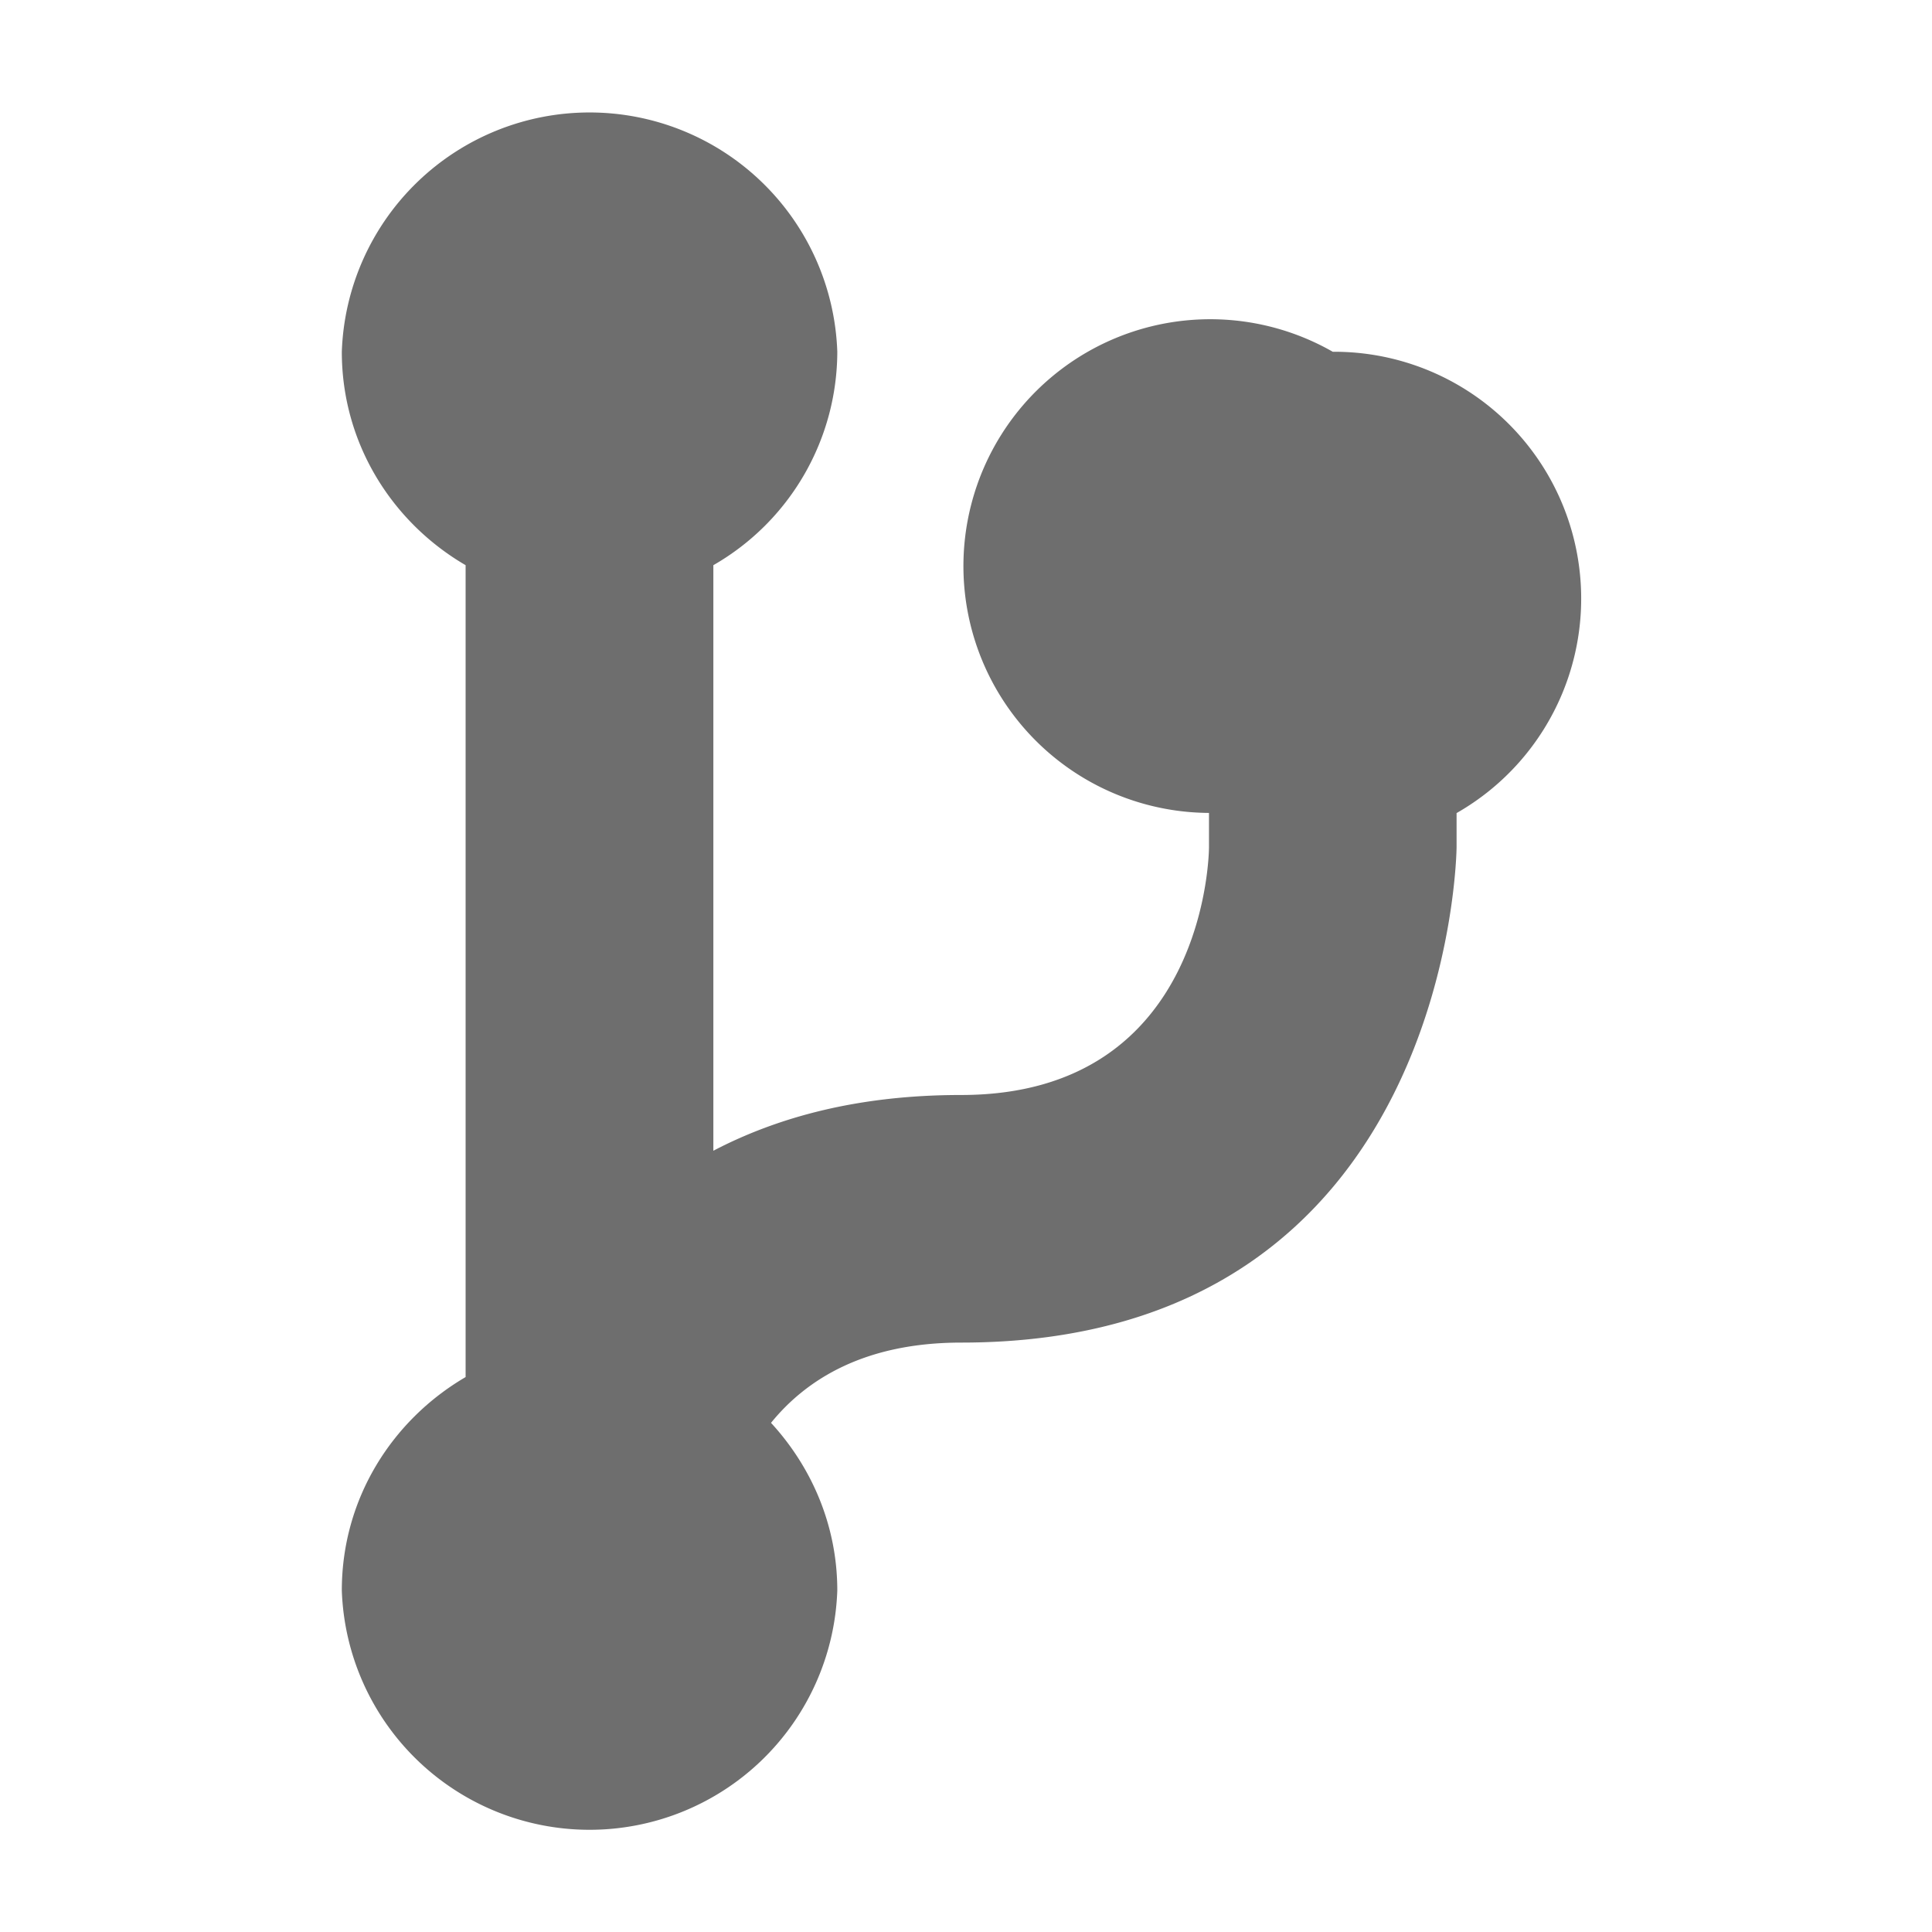 <svg width="13" height="13" viewBox="0 0 13 13" fill="none" xmlns="http://www.w3.org/2000/svg"><rect id="frame" width="13" height="13" fill="none"/><path d="M8.968 2.367a1.661 1.661 0 1 0-.833 3.103v.231s0 1.667-1.668 1.667c-.69 0-1.232.148-1.667.375v-3.94a1.66 1.66 0 0 0 .834-1.436 1.668 1.668 0 0 0-3.334 0c0 .615.337 1.147.833 1.436v5.463c-.496.29-.833.82-.833 1.436a1.668 1.668 0 0 0 3.334 0c0-.436-.172-.83-.446-1.128.242-.298.637-.54 1.28-.54 3.307 0 3.333-3.333 3.333-3.333v-.23a1.661 1.661 0 0 0-.833-3.104z" fill="#6E6E6E"/></svg>